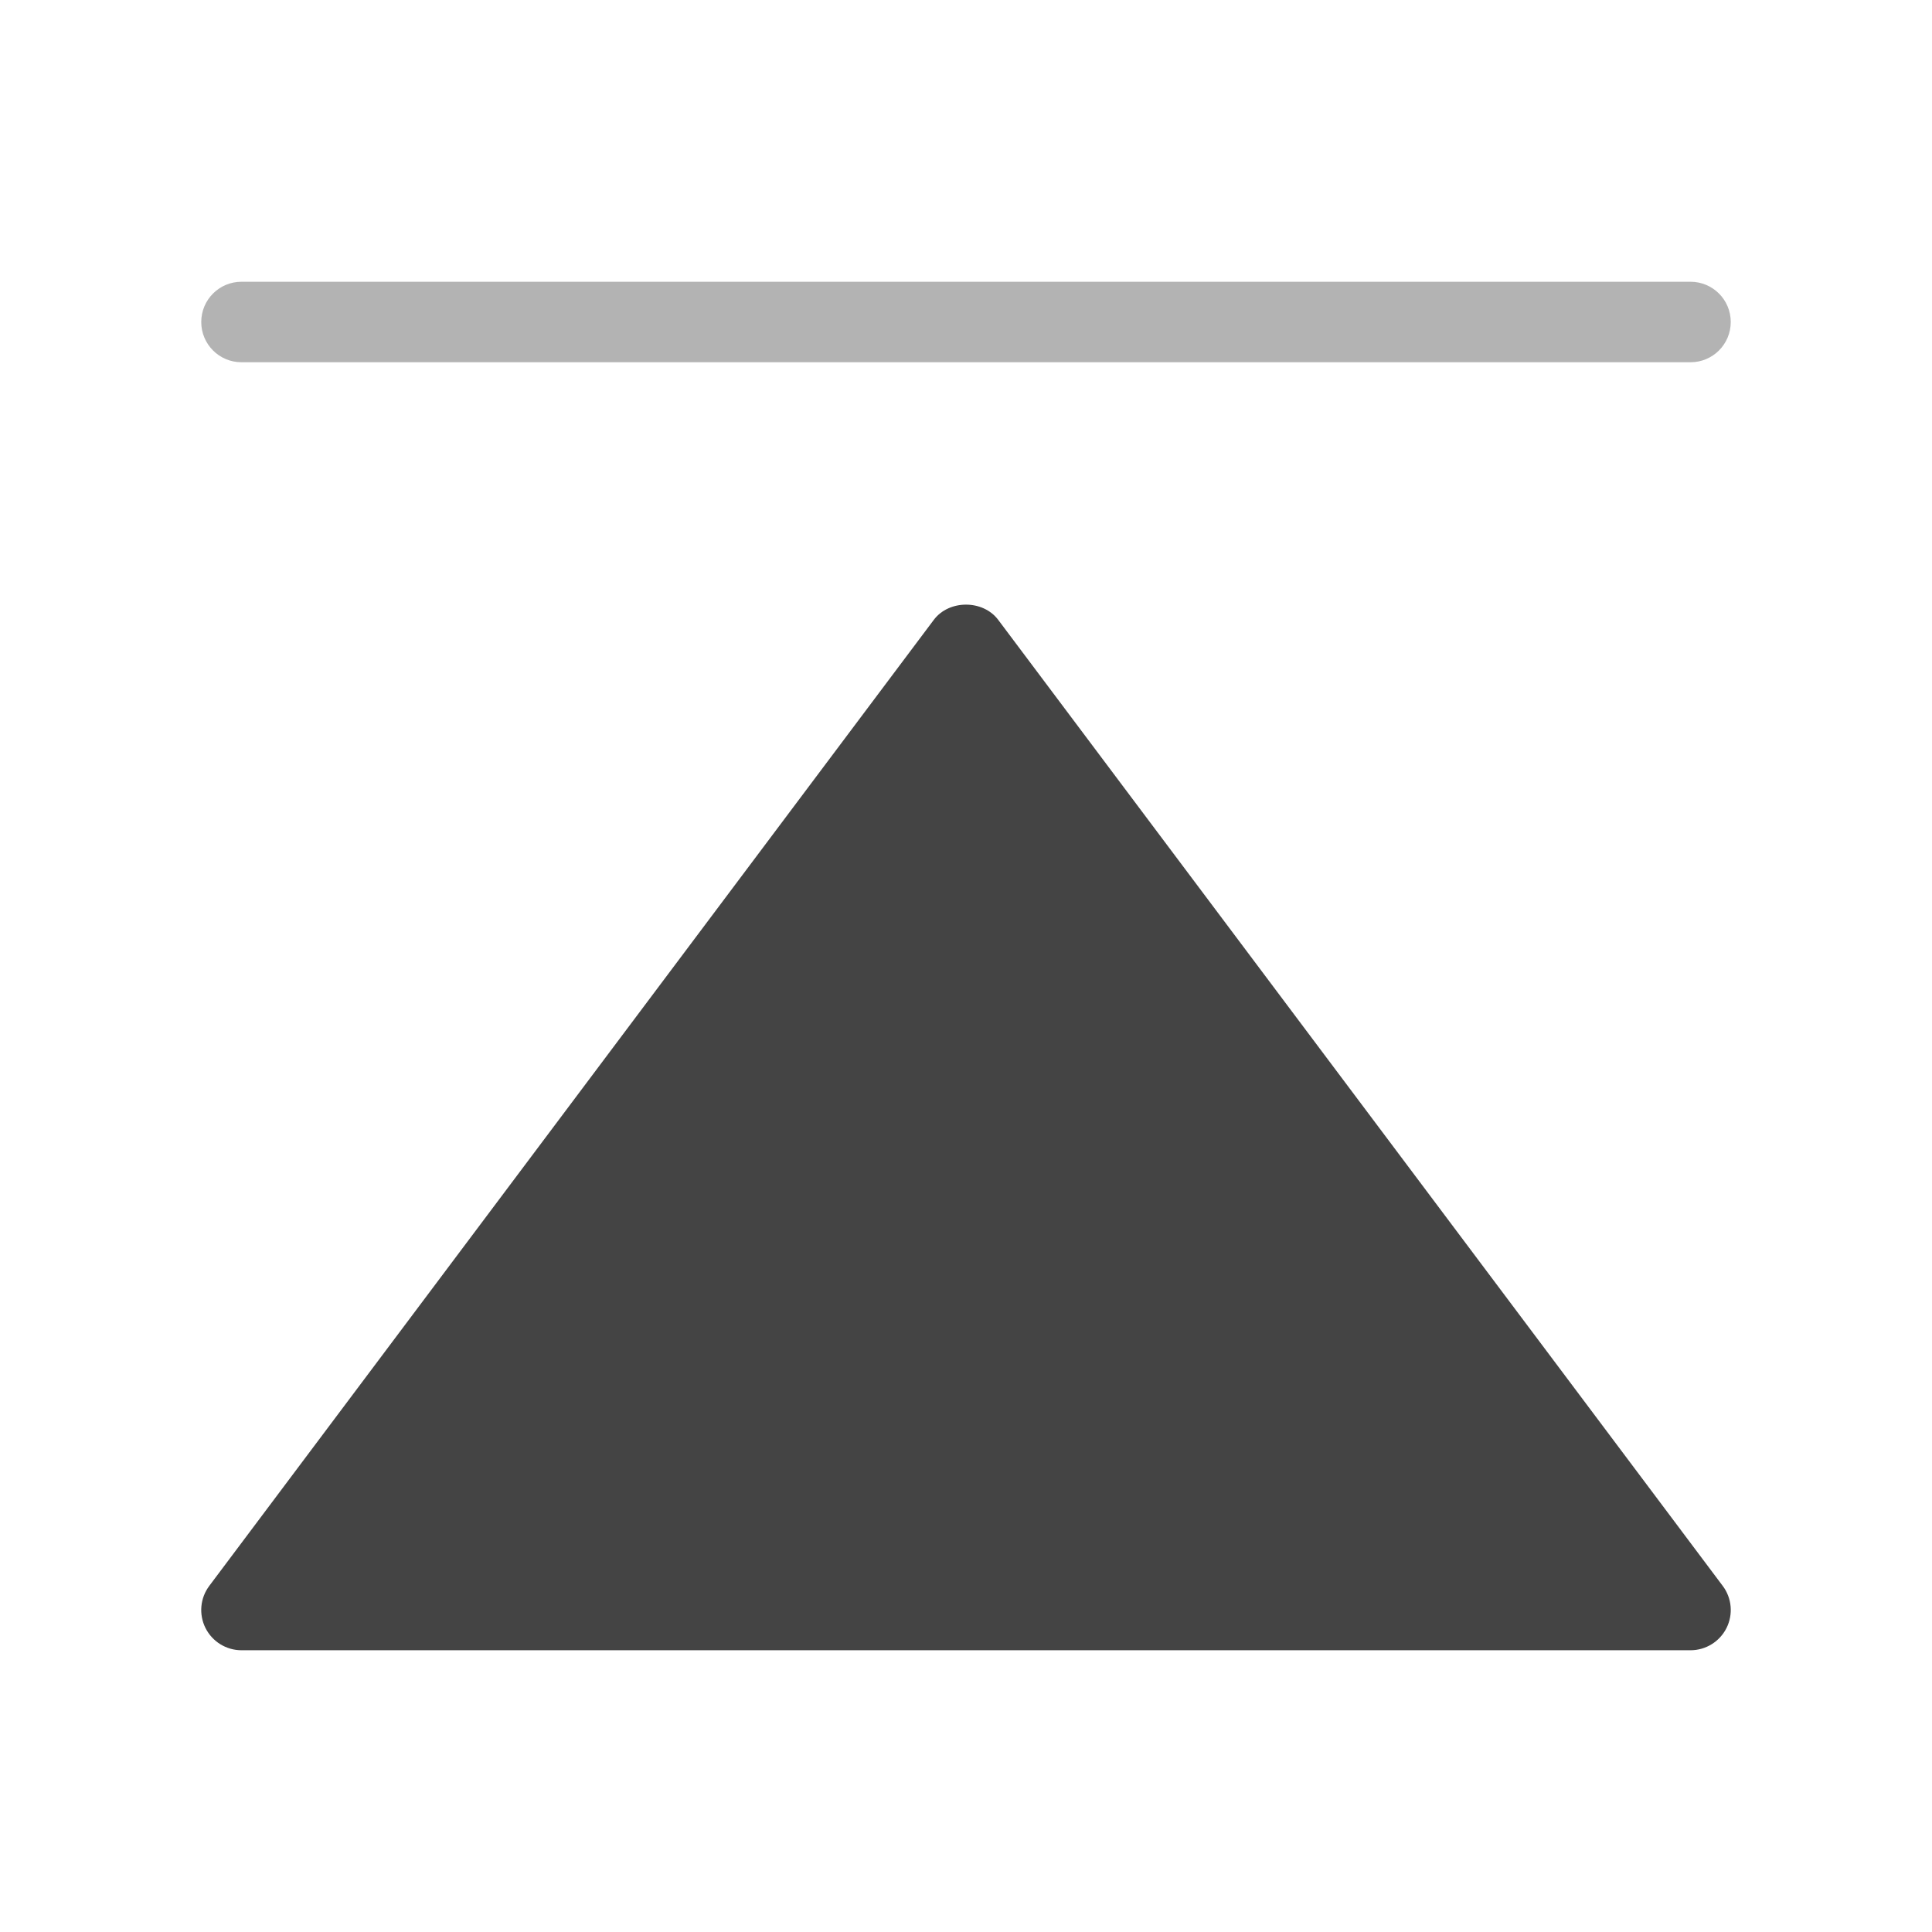 <?xml version="1.0" encoding="utf-8"?>
<!-- Generator: Adobe Illustrator 19.2.0, SVG Export Plug-In . SVG Version: 6.00 Build 0)  -->
<!DOCTYPE svg PUBLIC "-//W3C//DTD SVG 1.1//EN" "http://www.w3.org/Graphics/SVG/1.1/DTD/svg11.dtd">
<svg version="1.1" id="Layer_1" xmlns="http://www.w3.org/2000/svg" xmlns:xlink="http://www.w3.org/1999/xlink" x="0px" y="0px"
	 width="48px" height="48px" viewBox="0 0 48 48" enable-background="new 0 0 48 48" xml:space="preserve">
<path fill="#444444" d="M24.8,15.4c-0.377-0.504-1.223-0.504-1.6,0l-18,24
	c-0.228,0.303-0.264,0.708-0.095,1.047C5.275,40.786,5.621,41,6,41h36c0.379,0,0.725-0.214,0.895-0.553
	c0.169-0.339,0.133-0.744-0.095-1.047L24.8,15.4z"/>
<path fill="#B3B3B3" d="M42,7H6C5.447,7,5,7.447,5,8s0.447,1,1,1h36c0.553,0,1-0.447,1-1S42.553,7,42,7z"/>
</svg>

